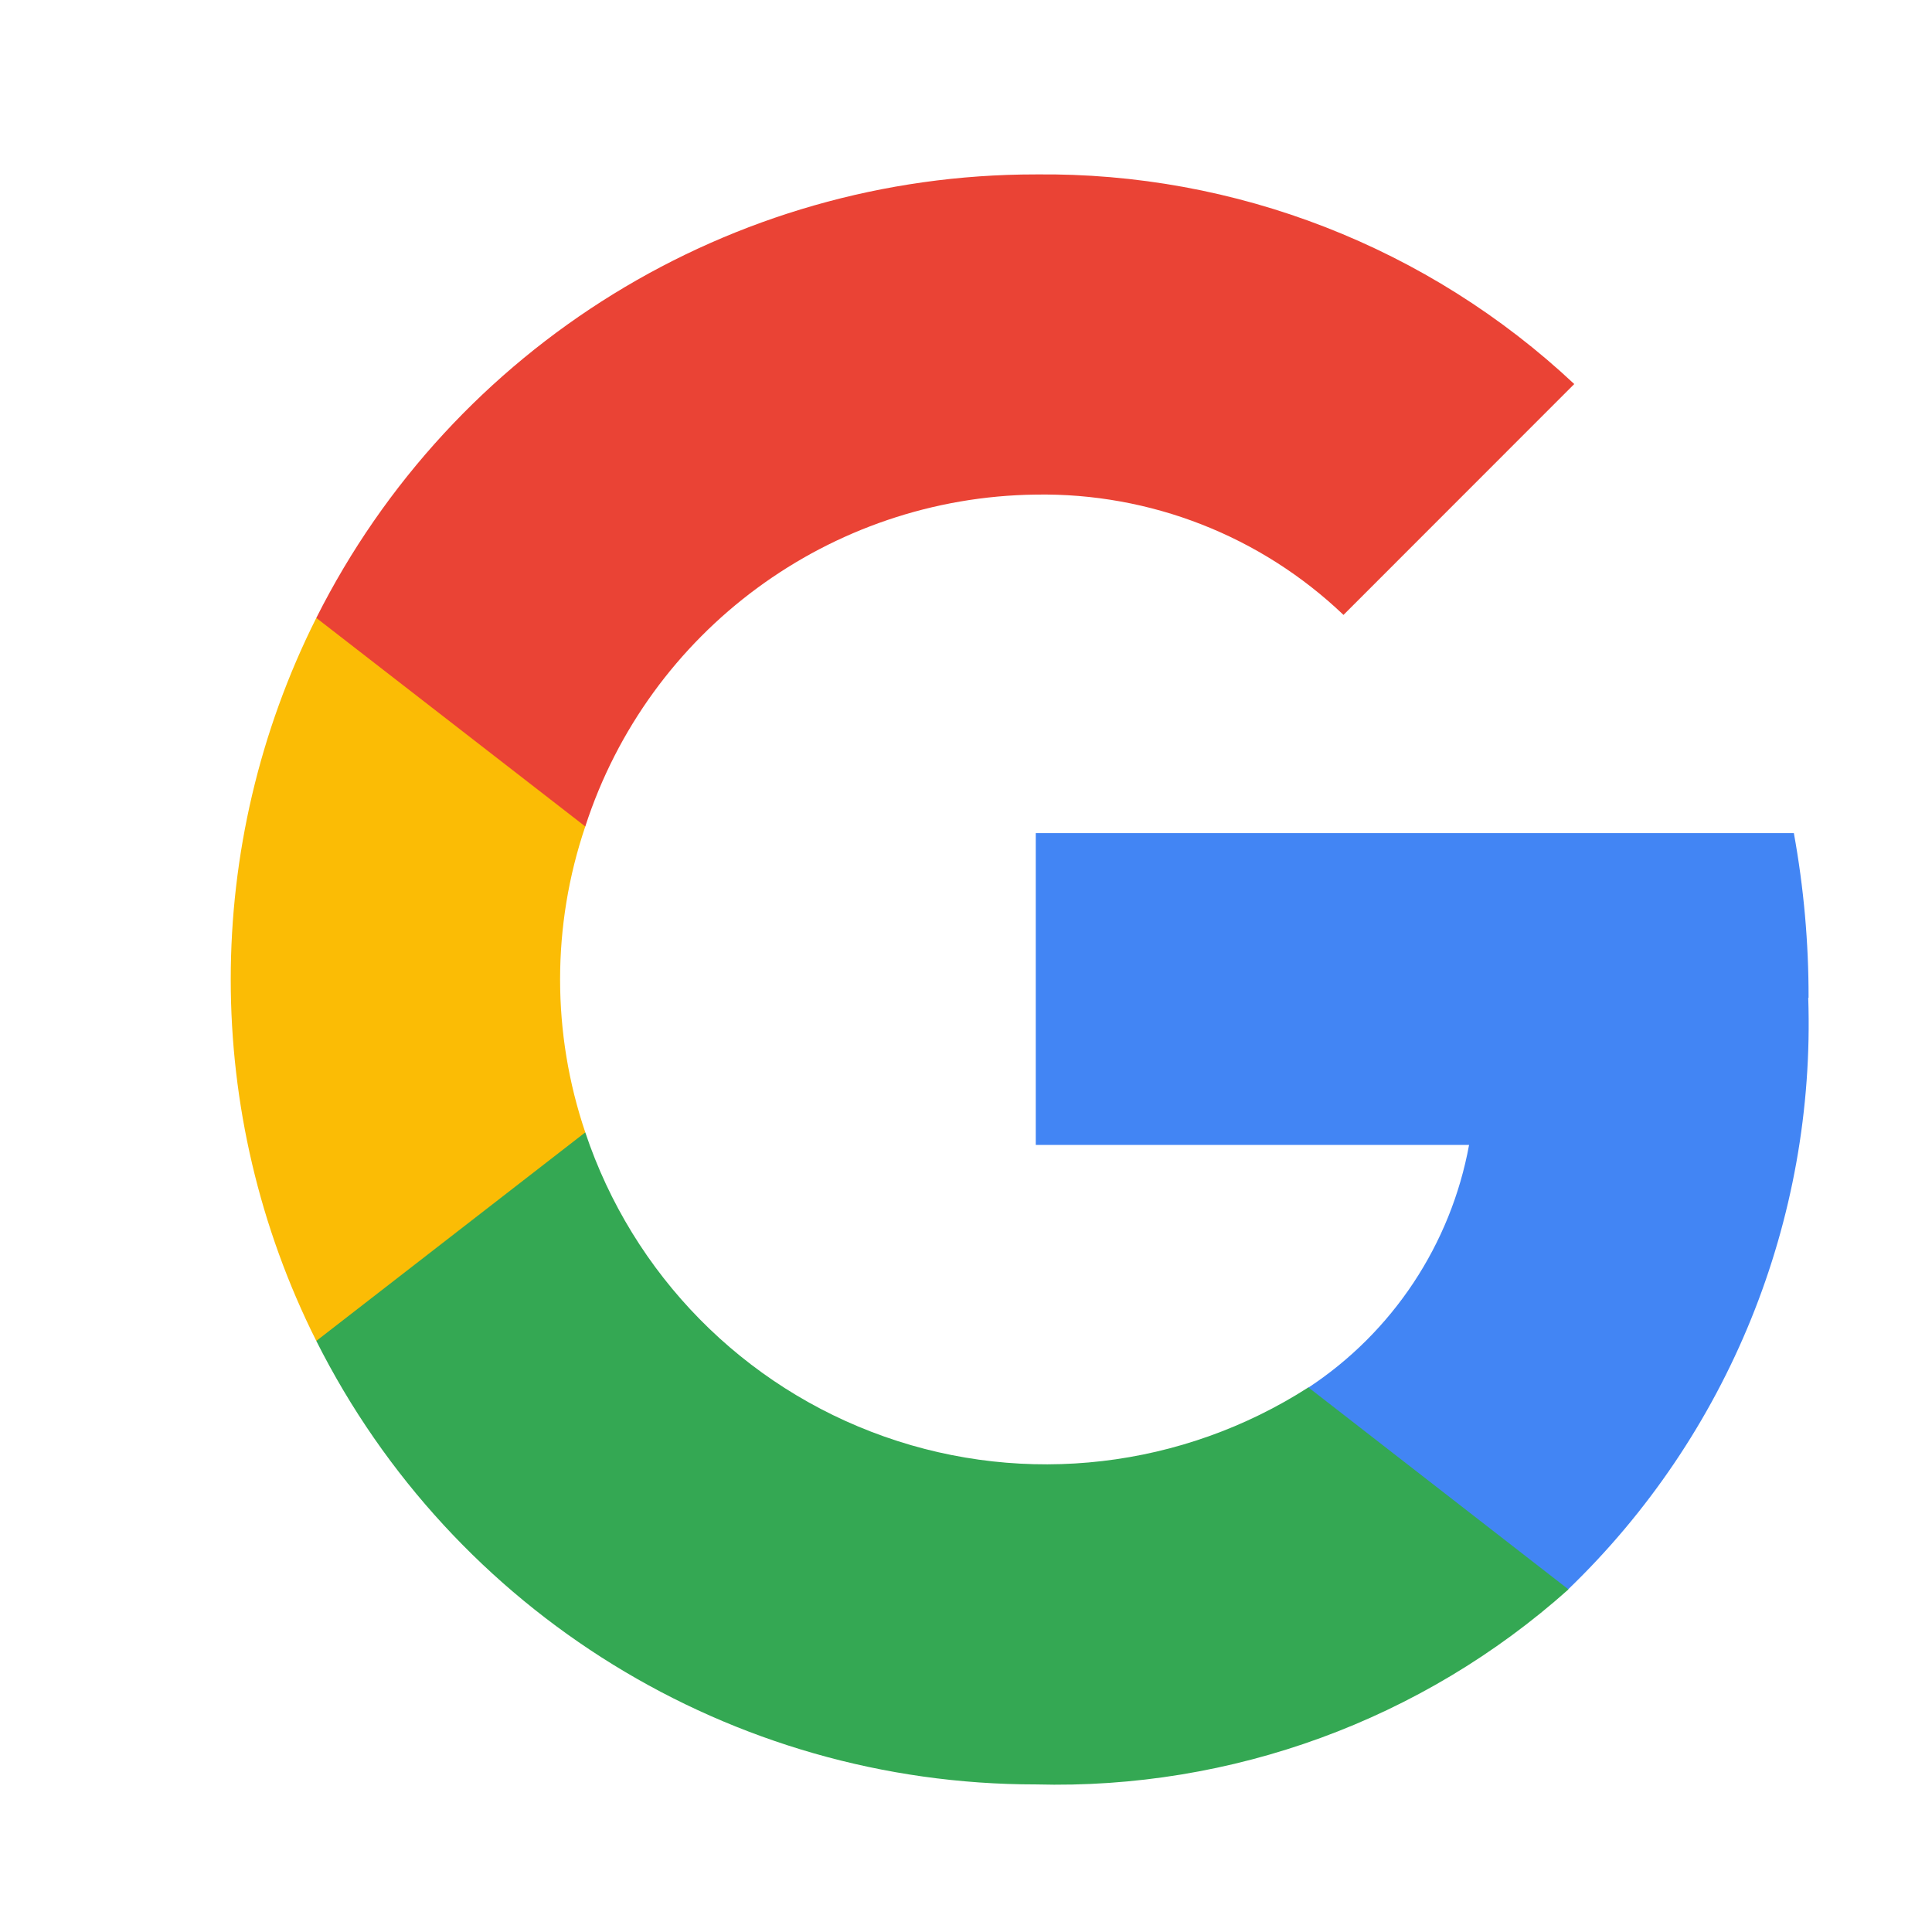 <svg xmlns="http://www.w3.org/2000/svg" width="18" height="18" viewBox="0 0 18 18">
  <g fill="none" fill-rule="evenodd">
    <path fill="#4285F4" d="M16.85,9.296 C16.851,8.781 16.805,8.268 16.713,7.762 L9.65,7.762 L9.65,10.667 L13.687,10.667 C13.517,11.594 12.975,12.412 12.187,12.93 L12.187,14.808 L14.61,14.808 C16.103,13.371 16.916,11.367 16.847,9.296 L16.85,9.296 Z"/>
    <path fill="#34A853" d="M9.65,16.625 C11.476,16.674 13.251,16.025 14.613,14.808 L12.19,12.926 C11.015,13.68 9.558,13.85 8.241,13.385 C6.924,12.921 5.895,11.875 5.453,10.55 L2.947,10.55 L2.947,12.493 C4.221,15.027 6.814,16.626 9.65,16.625 L9.65,16.625 Z"/>
    <path fill="#FBBC05" d="M5.453,10.55 C5.14,9.626 5.14,8.624 5.453,7.7 L5.453,5.757 L2.947,5.757 C1.884,7.876 1.884,10.374 2.947,12.493 L5.453,10.55 Z"/>
    <path fill="#EA4335" d="M9.65,4.608 C10.716,4.59 11.746,4.993 12.517,5.729 L14.667,3.578 C13.309,2.304 11.512,1.604 9.65,1.625 C6.814,1.624 4.221,3.223 2.947,5.757 L5.453,7.7 C6.044,5.876 7.733,4.632 9.65,4.608 Z"/>
  </g>
</svg>
